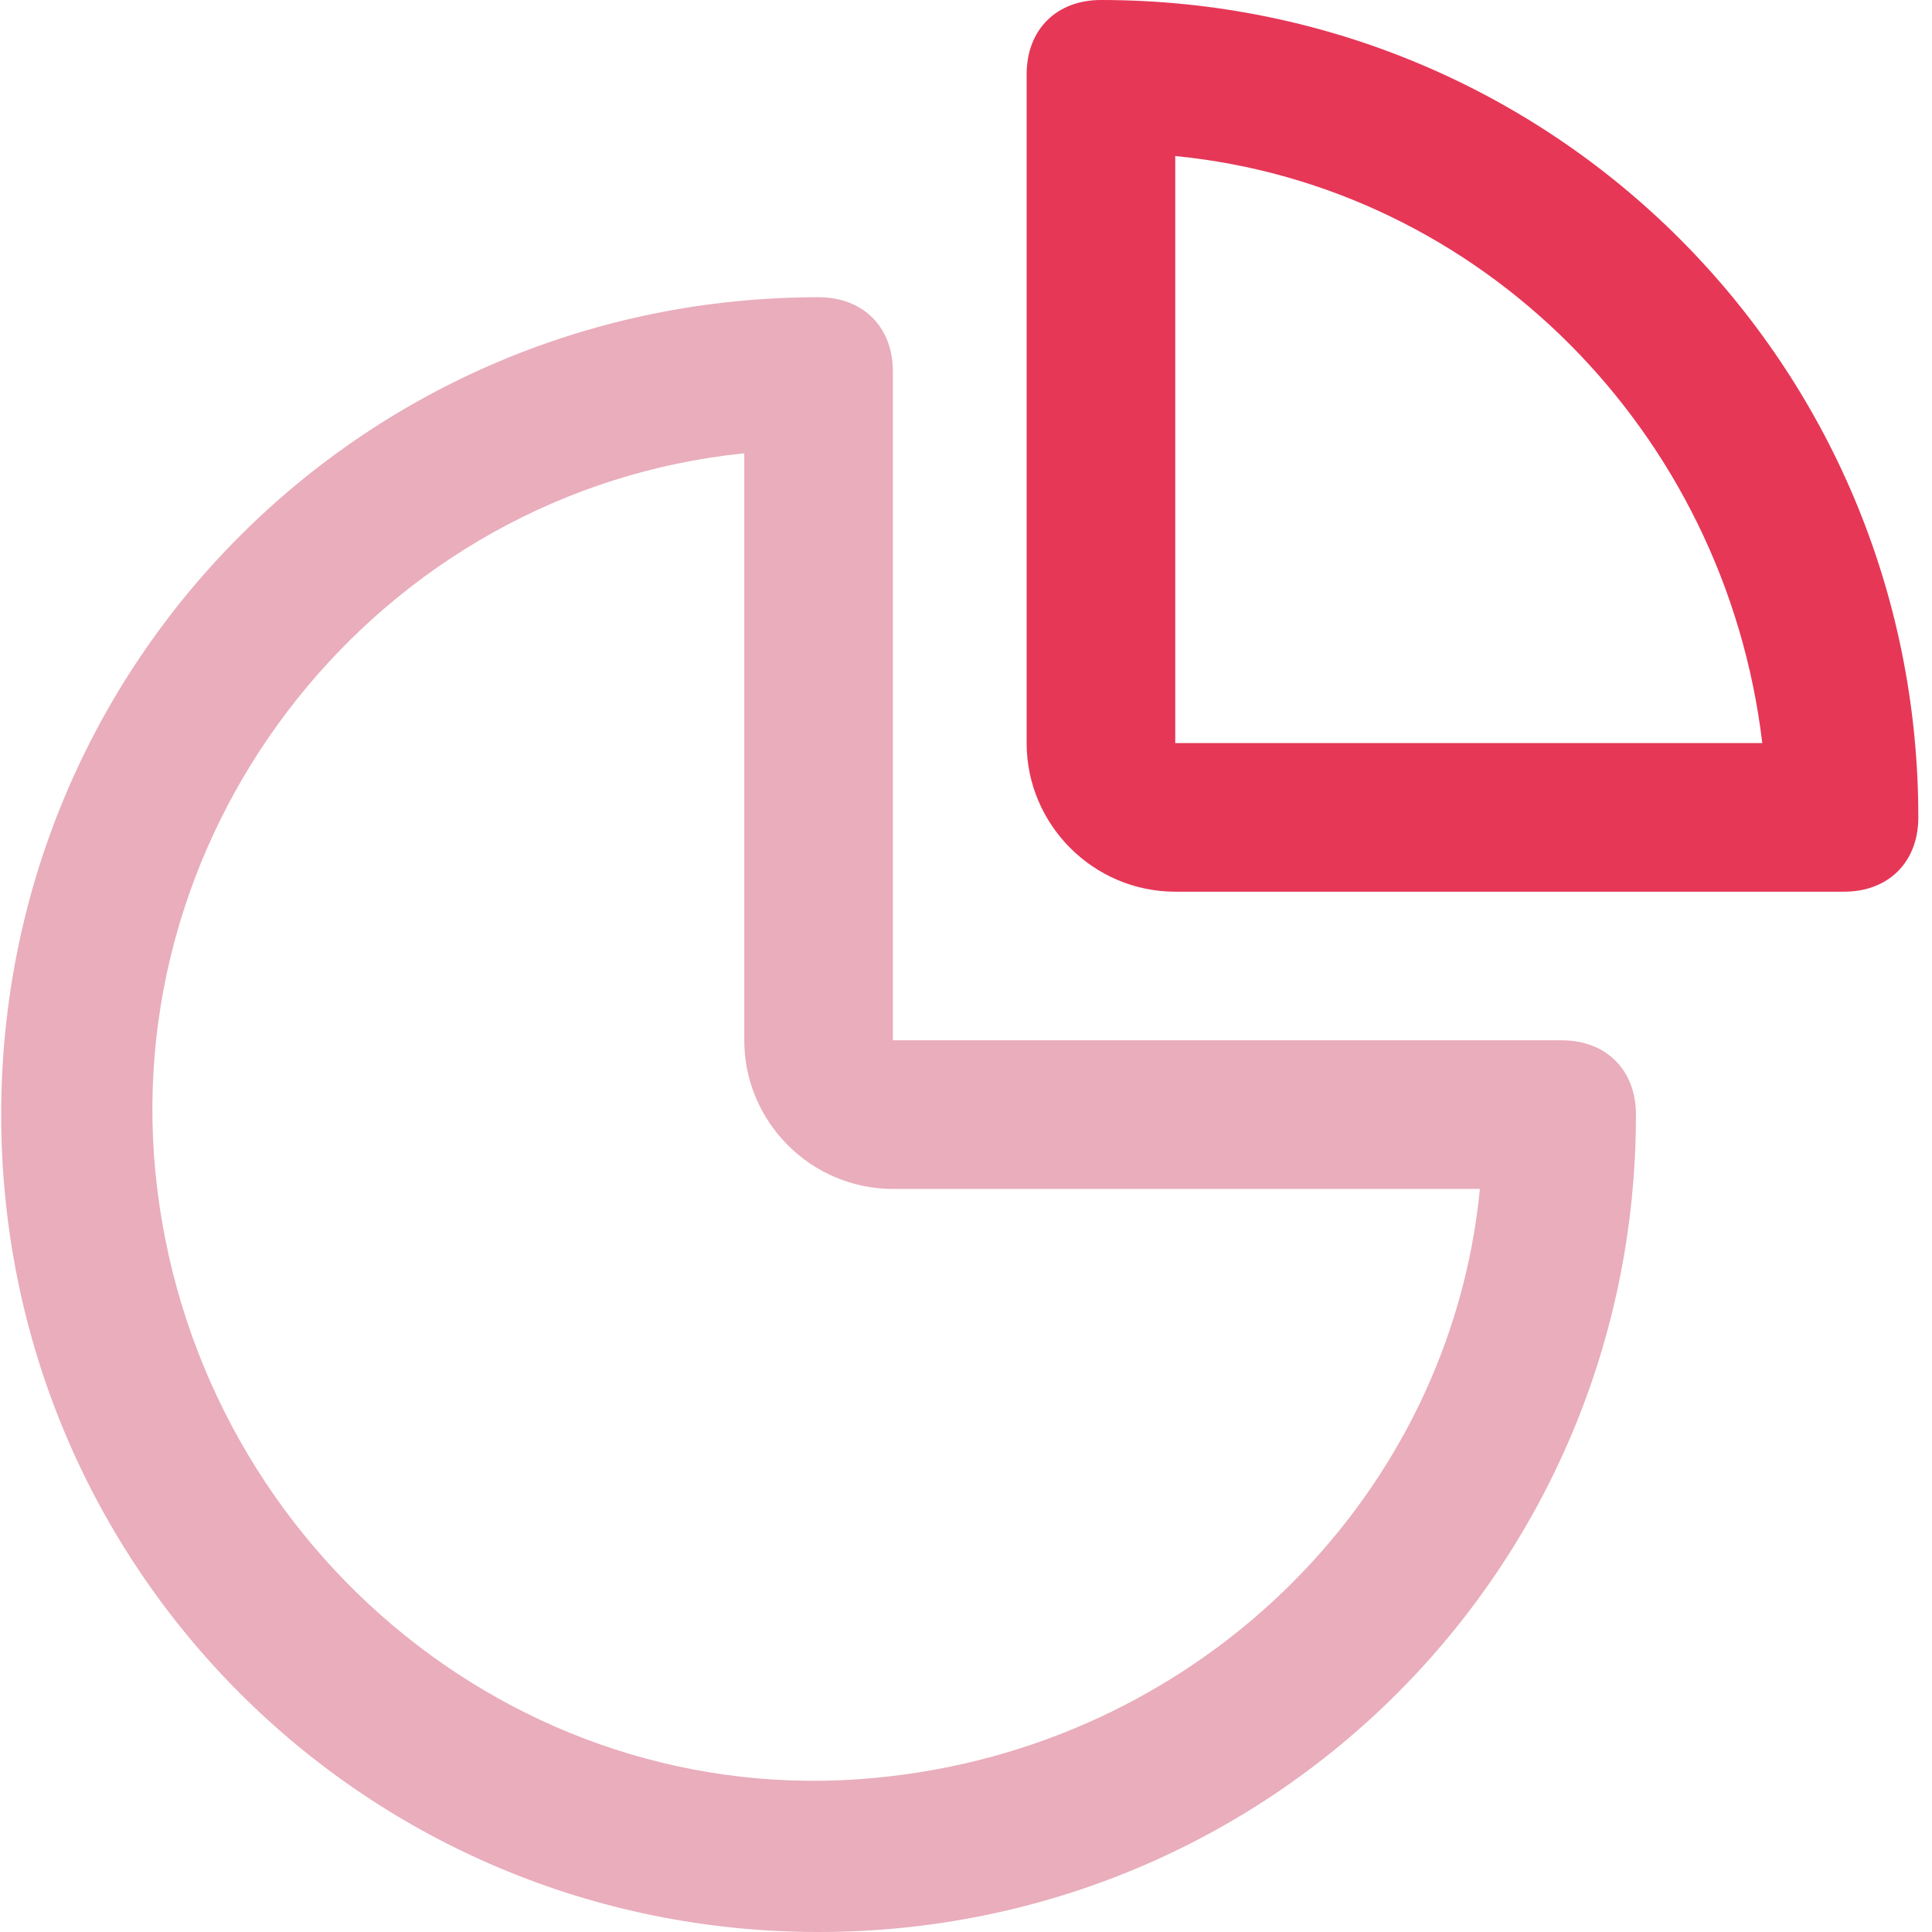 <svg width="26" height="26" viewBox="0 0 26 26" fill="none" xmlns="http://www.w3.org/2000/svg"><path d="M11.016 26C4.916 26 0.016 21.1 0.016 15C0.016 8.9 4.916 4 11.016 4C11.616 4 12.016 4.4 12.016 5V14H21.016C21.616 14 22.016 14.4 22.016 15C22.016 21.1 17.116 26 11.016 26ZM10.016 6.1C5.116 6.6 1.516 11.1 2.116 16C2.716 20.9 7.116 24.5 12.016 23.9C16.216 23.4 19.516 20.1 19.916 16H12.016C10.916 16 10.016 15.1 10.016 14V6.1Z" fill="#E9ADBC"/><path d="M24.816 12H15.816C14.716 12 13.816 11.1 13.816 10V1C13.816 0.4 14.216 0 14.816 0C20.916 0 25.816 4.9 25.816 11C25.816 11.6 25.416 12 24.816 12ZM15.816 10H23.716C23.216 5.8 19.916 2.5 15.816 2.1V10Z" fill="#E63757"/></svg>